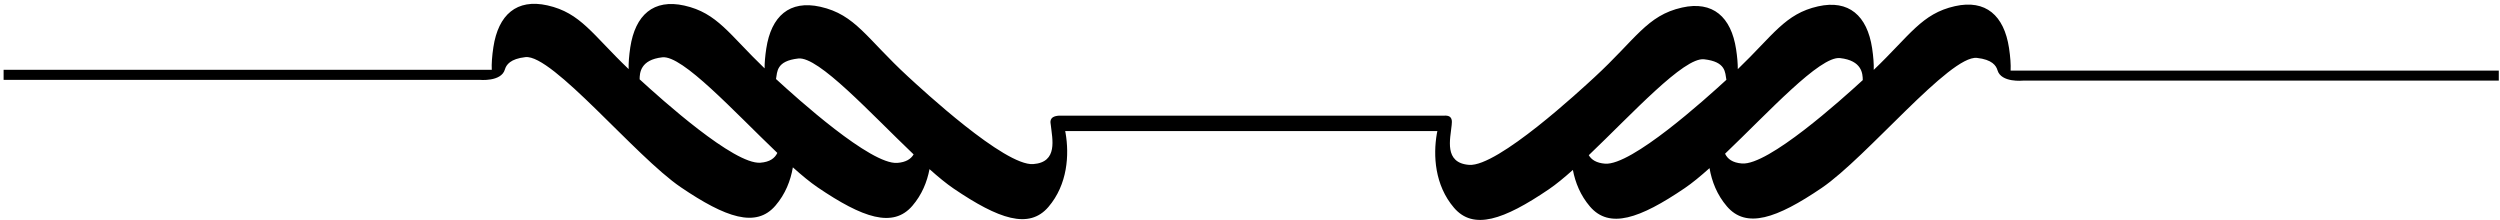 <?xml version="1.0" encoding="UTF-8"?>
<svg xmlns="http://www.w3.org/2000/svg" xmlns:xlink="http://www.w3.org/1999/xlink" width="523pt" height="46pt" viewBox="0 0 523 46" version="1.1">
<g id="surface1">
<path style=" stroke:none;fill-rule:nonzero;fill:rgb(0%,0%,0%);fill-opacity:1;" d="M 420.621 14.766 C 420.688 13.566 420.562 11.84 420.285 10.031 C 419.254 3.246 415.418 -0.156 408.977 1.289 C 402.008 2.852 399.574 7.379 391.988 14.617 C 392.031 13.43 391.902 11.785 391.645 10.07 C 390.613 3.285 386.777 -0.117 380.336 1.328 C 373.426 2.879 370.98 7.336 363.547 14.465 C 363.555 13.32 363.43 11.852 363.195 10.32 C 362.164 3.535 358.328 0.133 351.887 1.578 C 344.516 3.23 342.227 8.191 333.543 16.18 C 330.73 18.77 313.301 34.941 307.34 34.492 C 302.023 34.09 303.406 29.066 303.691 26.145 C 303.766 25.391 303.957 24.059 302.102 24.195 L 221.539 24.195 C 219.32 24.336 219.781 25.715 219.824 26.129 C 220.137 29.07 221.387 33.934 216.16 34.328 C 210.199 34.777 192.77 18.605 189.957 16.02 C 181.273 8.031 178.984 3.07 171.613 1.414 C 165.172 -0.027 161.336 3.375 160.305 10.156 C 160.07 11.688 159.945 13.156 159.953 14.305 C 152.52 7.172 150.074 2.715 143.164 1.164 C 136.723 -0.277 132.891 3.125 131.855 9.906 C 131.598 11.625 131.469 13.266 131.512 14.457 C 123.926 7.215 121.492 2.691 114.523 1.125 C 108.082 -0.316 104.246 3.086 103.215 9.867 C 102.938 11.676 102.812 13.402 102.879 14.602 L 0.754 14.602 L 0.754 16.703 L 100.297 16.703 C 100.297 16.703 104.855 17.172 105.621 14.539 C 105.906 13.555 106.758 12.305 109.914 11.949 C 115.574 11.316 132.957 32.742 142.406 39.156 C 151.855 45.566 158.184 47.734 162.23 43.008 C 164.305 40.594 165.395 37.781 165.867 35.008 C 167.75 36.695 169.508 38.148 171.051 39.195 C 180.5 45.605 186.824 47.773 190.875 43.047 C 192.863 40.73 193.949 38.047 194.453 35.383 C 196.281 37.02 197.992 38.422 199.496 39.445 C 208.945 45.859 215.273 48.023 219.324 43.297 C 223.371 38.574 223.695 32.344 222.918 27.832 C 222.895 27.688 222.863 27.562 222.836 27.426 L 300.695 27.426 C 300.656 27.609 300.617 27.793 300.582 27.992 C 299.805 32.504 300.129 38.734 304.176 43.461 C 308.227 48.188 314.555 46.02 324.004 39.609 C 325.512 38.586 327.219 37.18 329.047 35.547 C 329.551 38.207 330.637 40.891 332.625 43.211 C 336.676 47.934 343 45.77 352.449 39.355 C 353.992 38.309 355.75 36.859 357.633 35.172 C 358.105 37.945 359.195 40.754 361.27 43.172 C 365.316 47.895 371.645 45.73 381.094 39.32 C 390.543 32.906 407.926 11.477 413.586 12.113 C 416.742 12.465 417.594 13.719 417.879 14.703 C 418.645 17.336 423.203 16.867 423.203 16.867 L 522.746 16.867 L 522.746 14.766 Z M 159.07 34.039 C 153.582 34.453 138.383 20.785 133.809 16.594 C 133.82 15.277 133.945 12.504 138.559 11.988 C 142.777 11.516 153.512 23.305 162.617 31.992 C 162.098 33.086 161.059 33.891 159.07 34.039 Z M 187.715 34.078 C 182.18 34.496 166.773 20.602 162.34 16.531 C 162.621 14.996 162.395 12.754 167.004 12.238 C 171.234 11.766 182.008 23.609 191.129 32.301 C 190.566 33.258 189.535 33.941 187.715 34.078 Z M 335.785 34.242 C 333.965 34.102 332.934 33.418 332.371 32.465 C 341.492 23.77 352.266 11.93 356.496 12.402 C 361.105 12.918 360.879 15.16 361.16 16.695 C 356.727 20.762 341.32 34.656 335.785 34.242 Z M 364.43 34.203 C 362.441 34.051 361.402 33.246 360.883 32.156 C 369.988 23.469 380.723 11.68 384.941 12.152 C 389.555 12.668 389.68 15.441 389.691 16.758 C 385.117 20.949 369.918 34.617 364.43 34.203 "/>
</g>
</svg>
